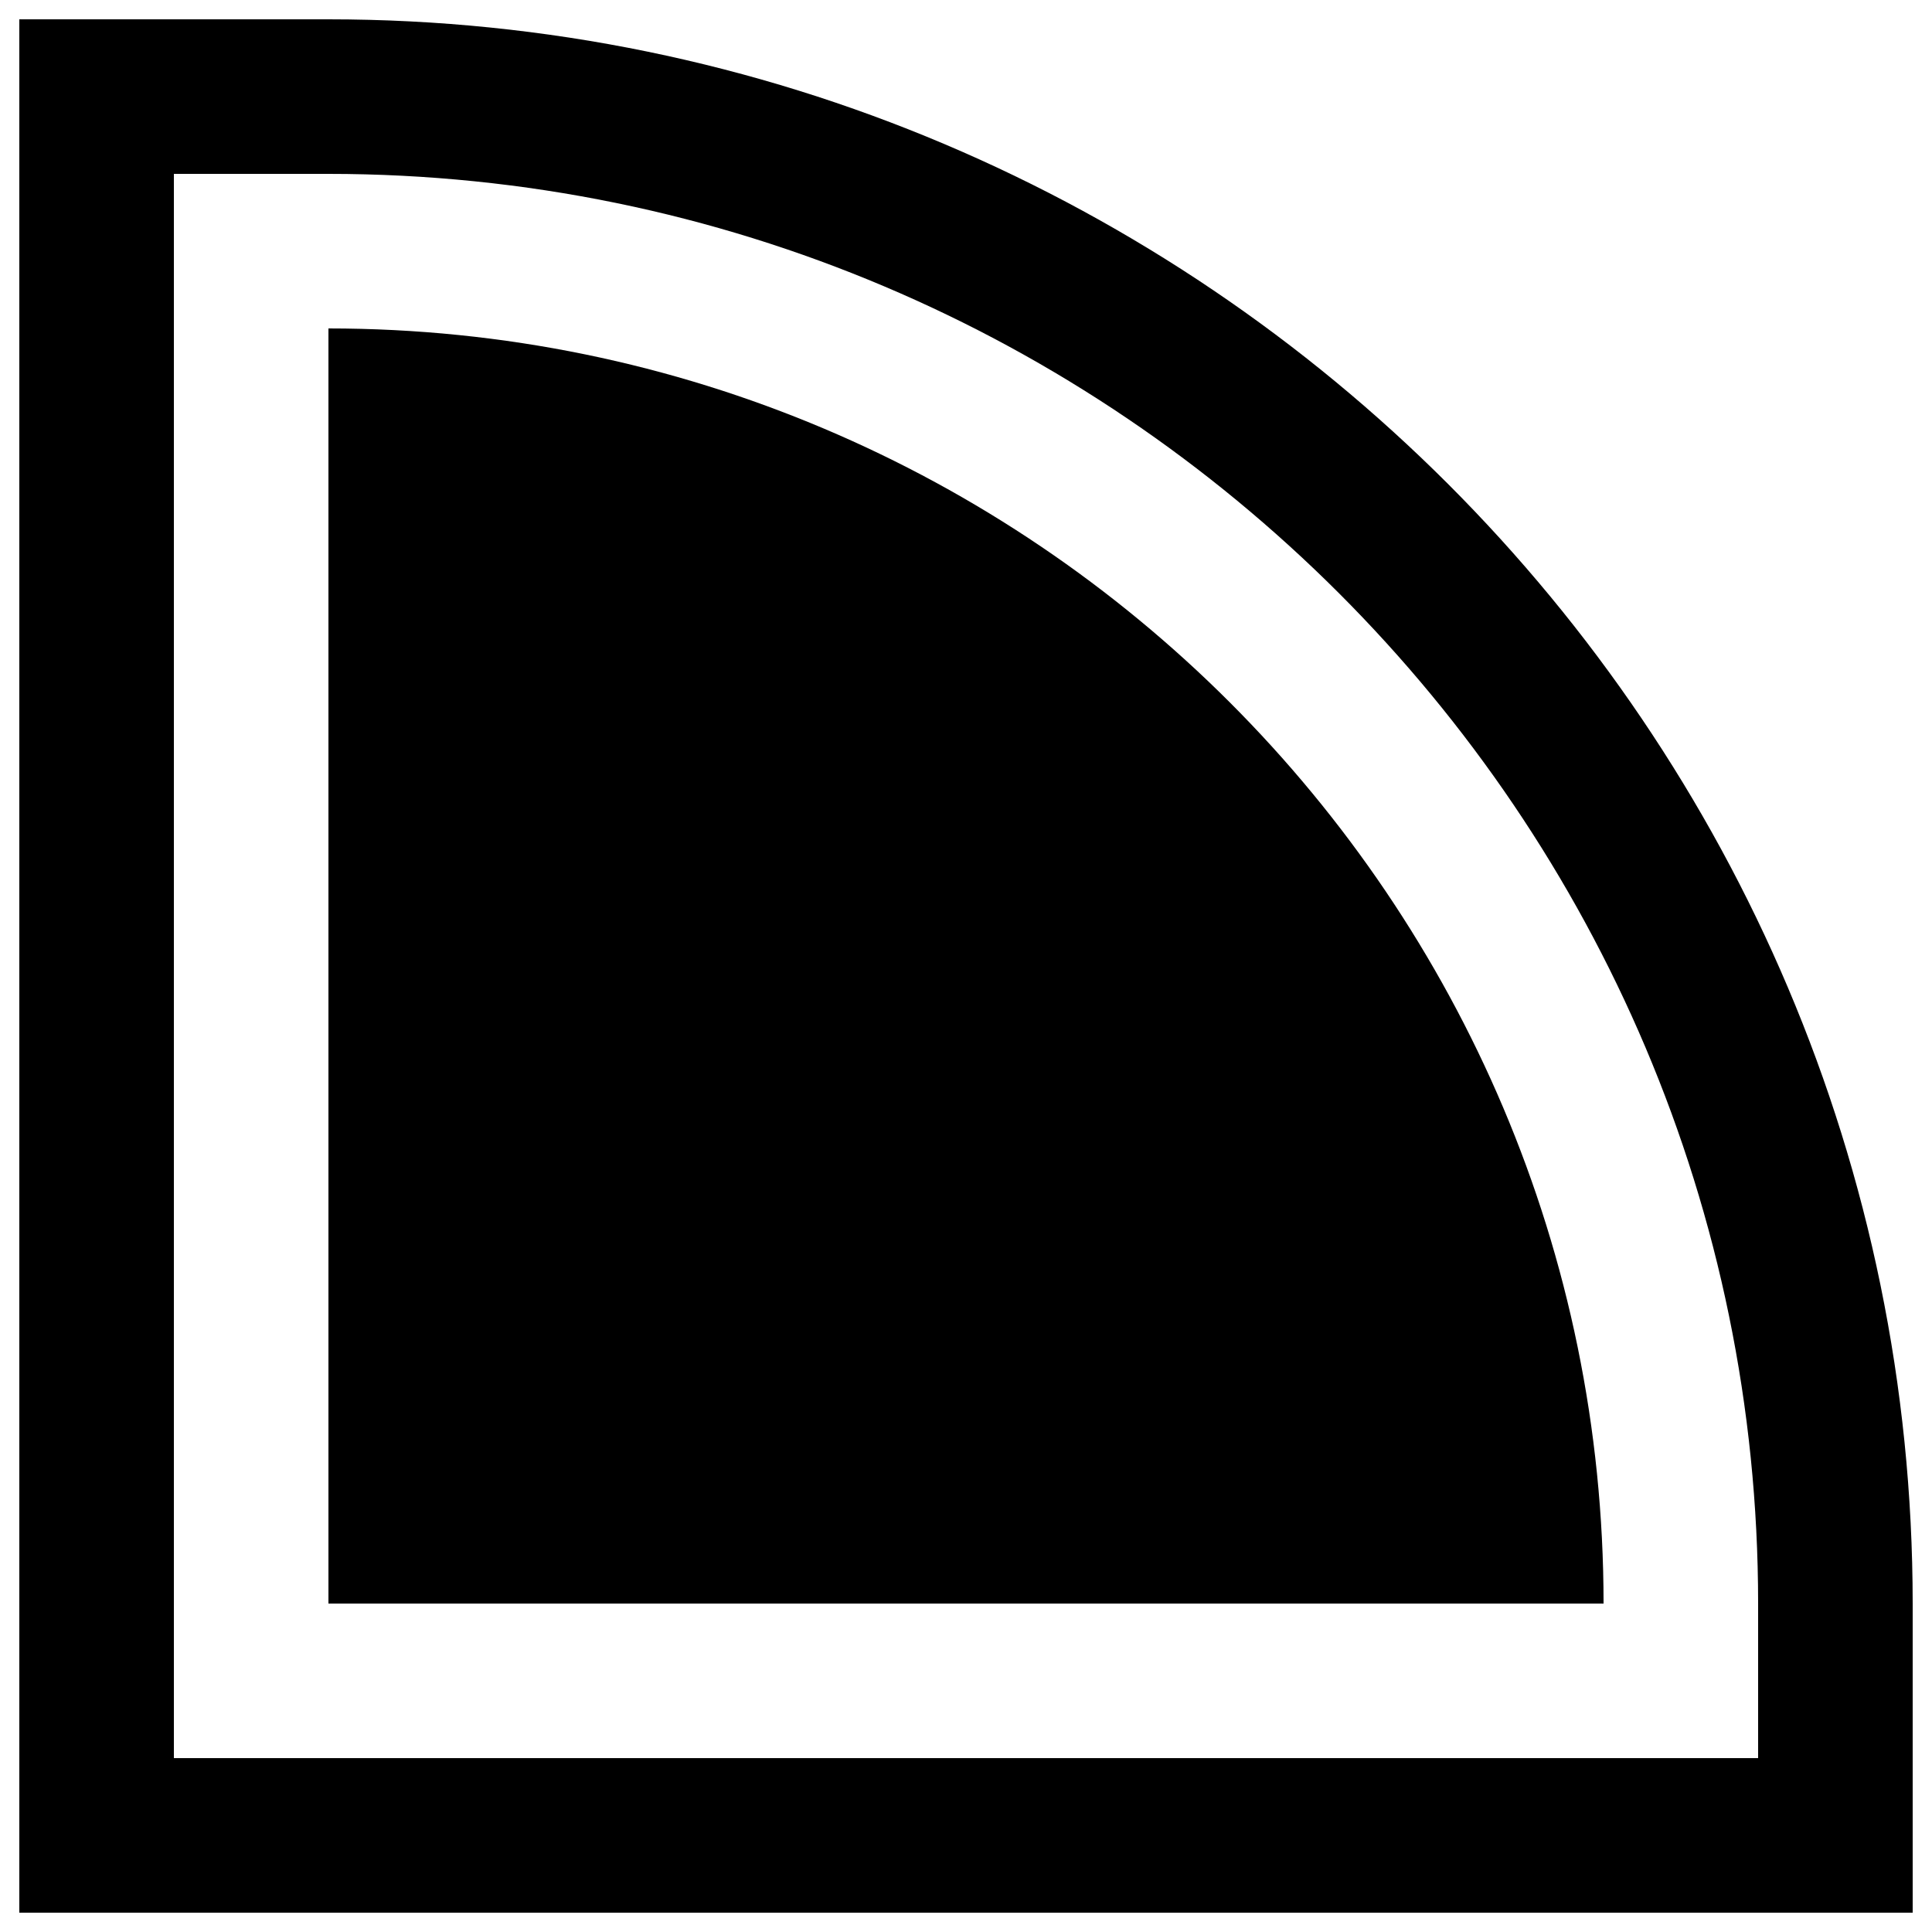<?xml version="1.0" encoding="utf-8"?>
<!-- Generator: Adobe Illustrator 25.0.0, SVG Export Plug-In . SVG Version: 6.00 Build 0)  -->
<svg version="1.1" id="round" xmlns="http://www.w3.org/2000/svg" xmlns:xlink="http://www.w3.org/1999/xlink" x="0px" y="0px"
	 viewBox="0 0 50 50" style="enable-background:new 0 0 50 50;" xml:space="preserve">
<path d="M8.5,0.5h-8v8v33v8h8h33h8v-8C49.5,18.9,31.1,0.5,8.5,0.5z M45.5,45.5h-4h-33h-4v-4v-33v-4h4c20.4,0,37,16.6,37,37V45.5z"/>
<path d="M8.5,8.5v33h33C41.5,23.3,26.7,8.5,8.5,8.5z"/>
</svg>
